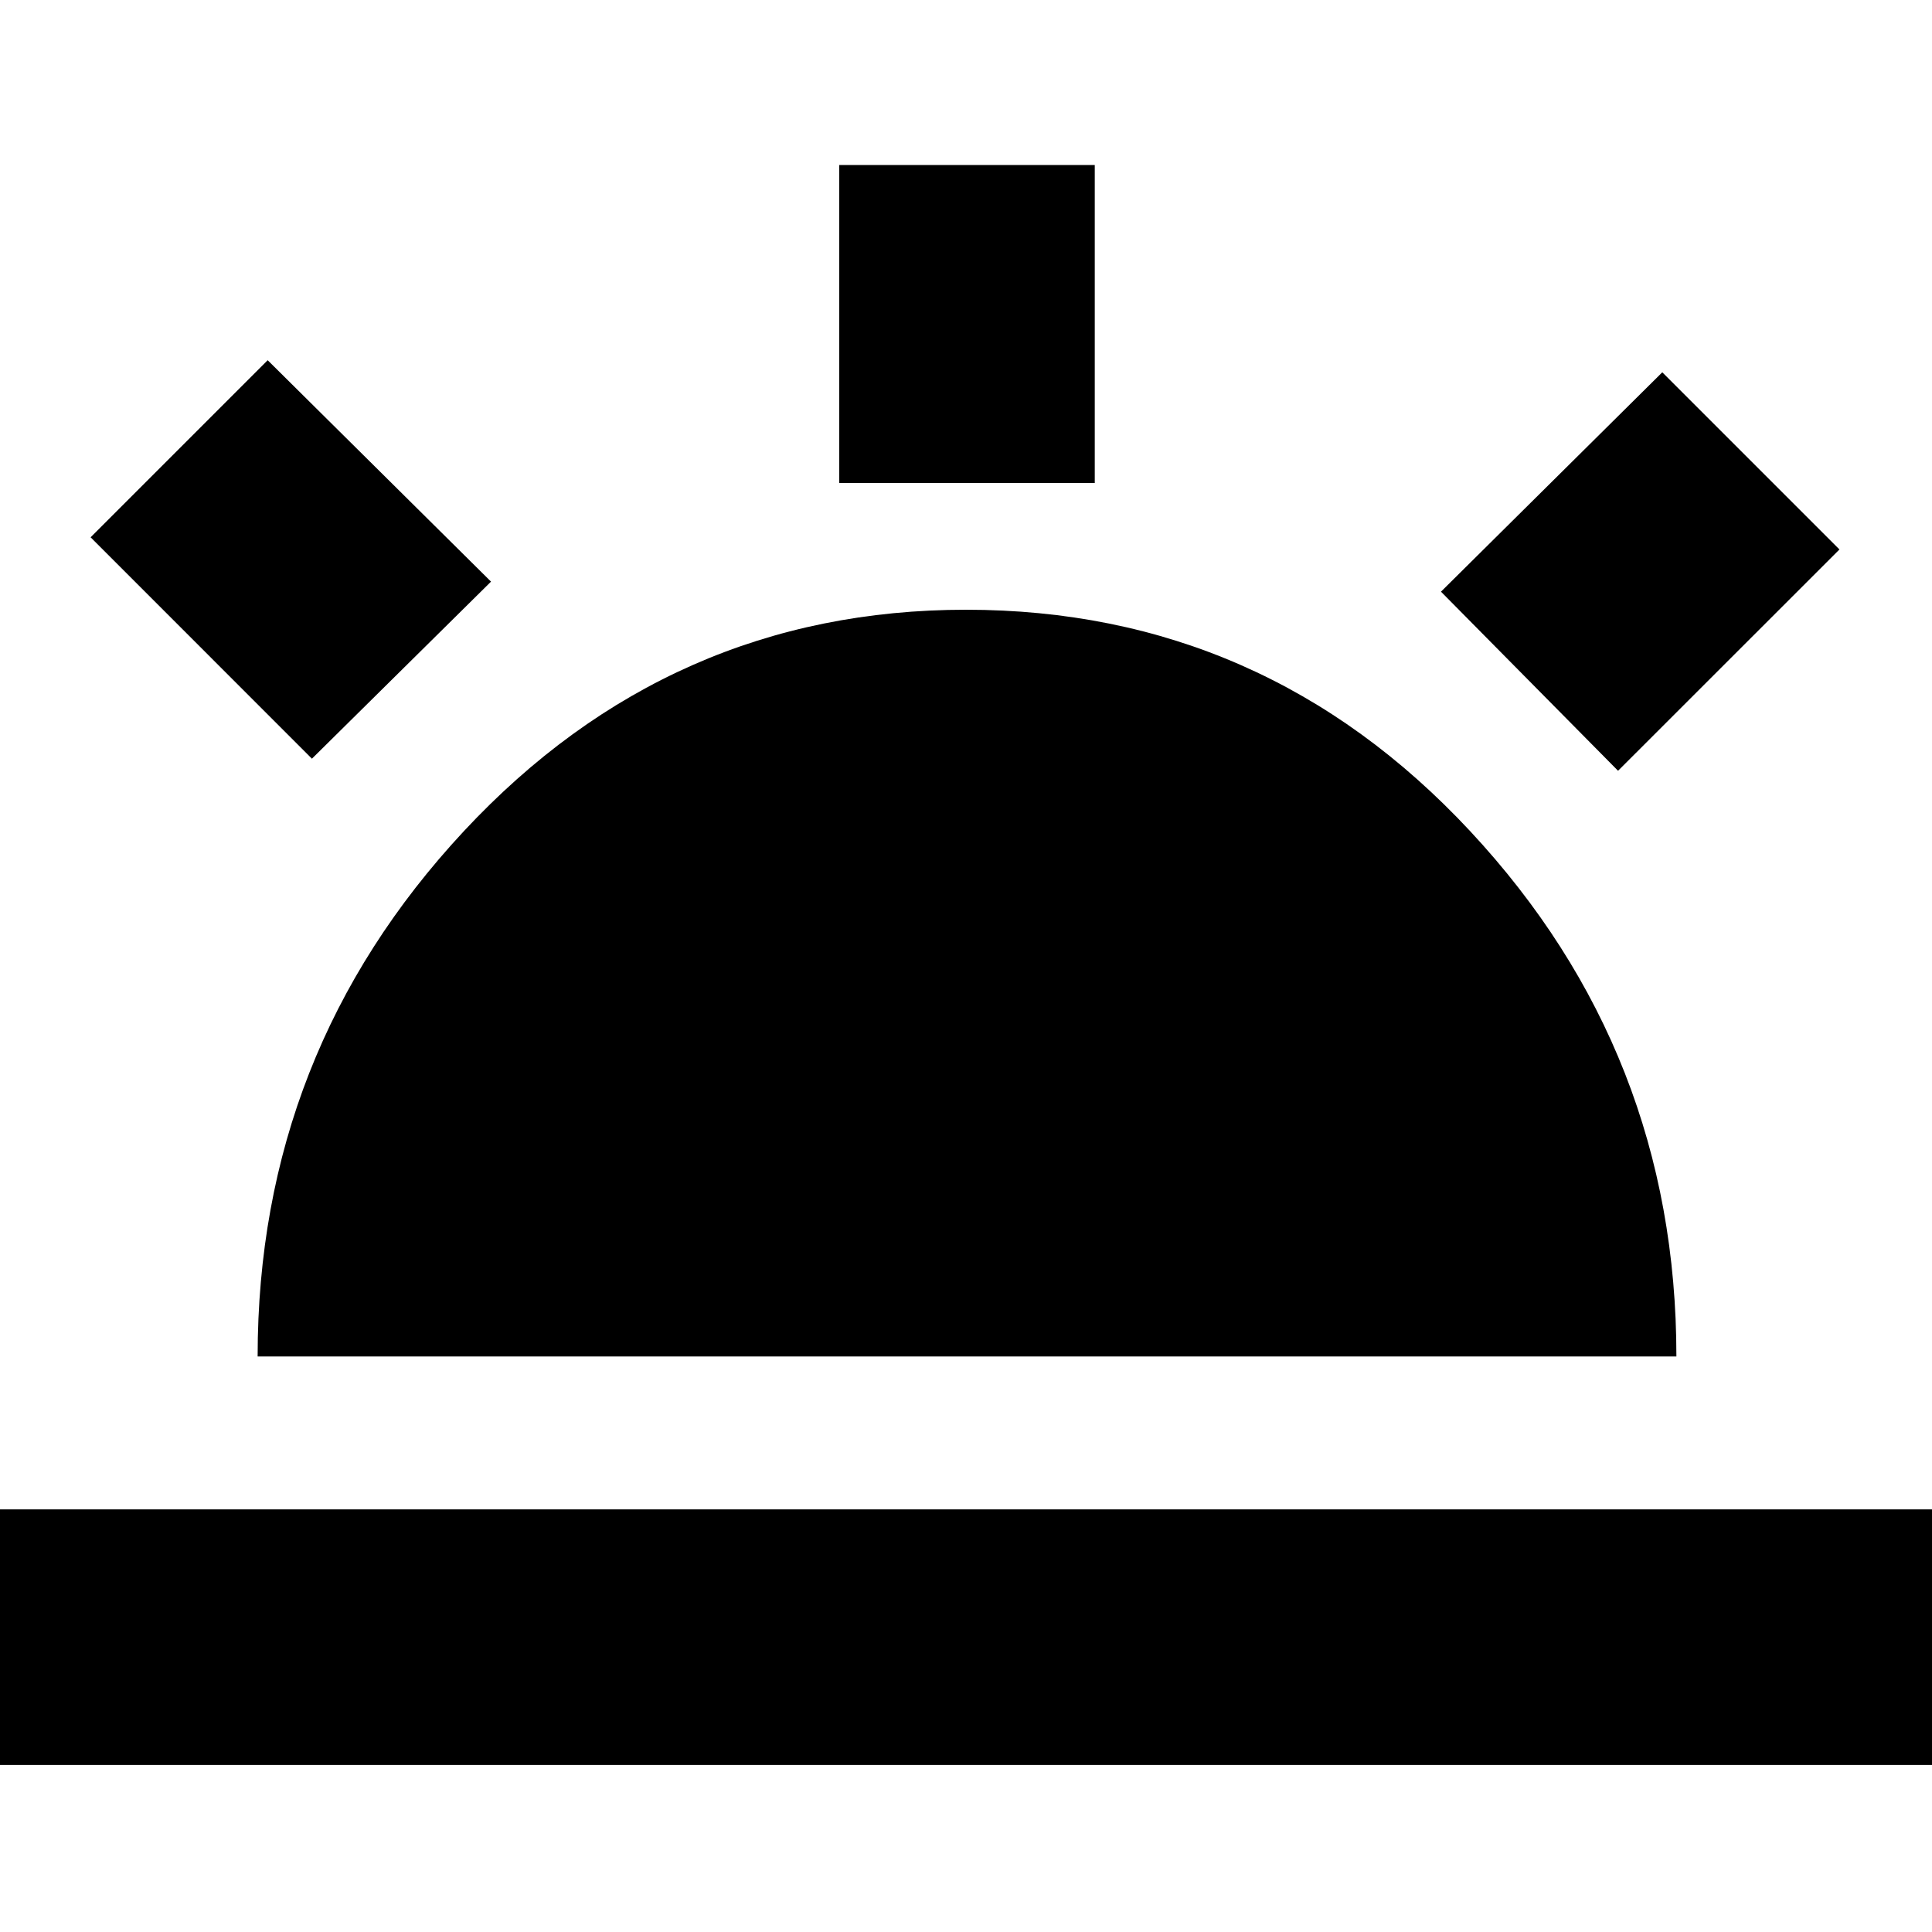 <svg xmlns="http://www.w3.org/2000/svg" height="20" width="20"><path d="M16.75 7.979 14.917 6.125 17.208 3.854 19.042 5.688ZM-0.354 18.271V15.625H20.375V18.271ZM8.688 5V1.708H11.333V5ZM3.229 7.854 0.938 5.562 2.771 3.729 5.083 6.021ZM2.667 14.042Q2.667 10.896 4.802 8.604Q6.938 6.312 10 6.312Q13.083 6.312 15.219 8.604Q17.354 10.896 17.354 14.042Z"/></svg>